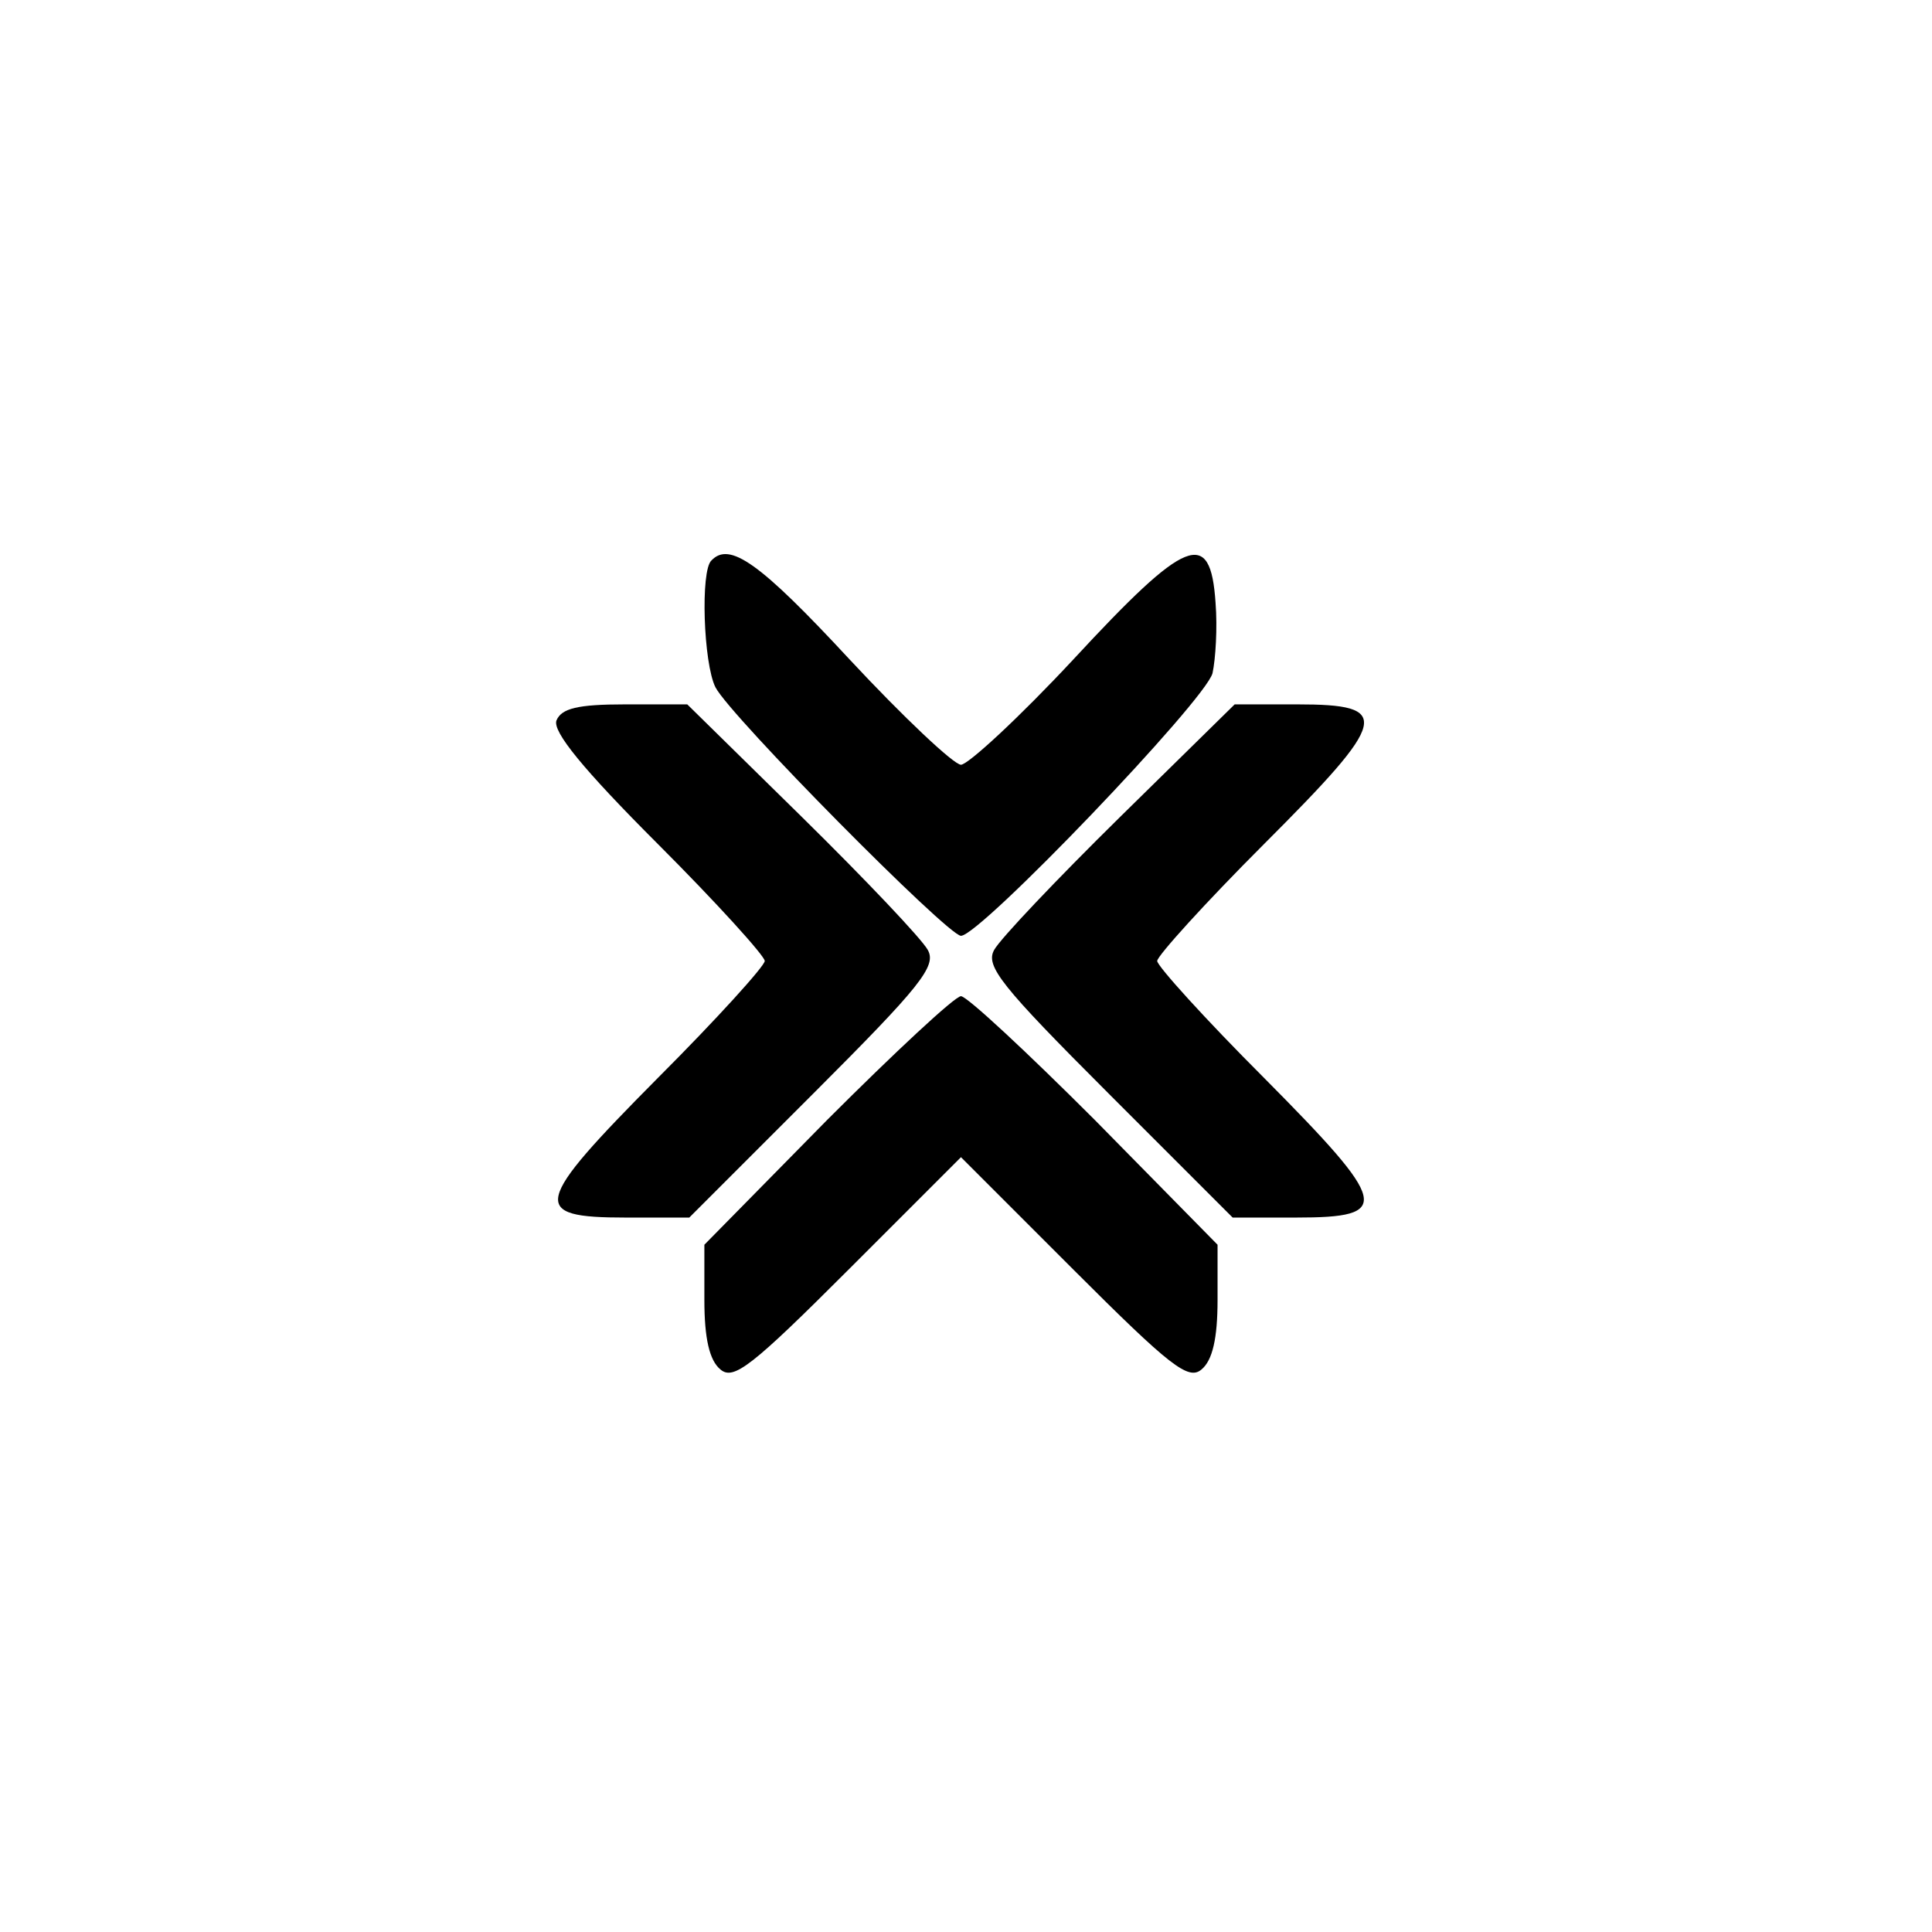 <?xml version="1.0" standalone="no"?>
<!DOCTYPE svg PUBLIC "-//W3C//DTD SVG 20010904//EN"
 "http://www.w3.org/TR/2001/REC-SVG-20010904/DTD/svg10.dtd">
<svg version="1.0" xmlns="http://www.w3.org/2000/svg"
 width="192pt" height="192pt" viewBox="0 0 192 192"
 preserveAspectRatio="xMidYMid meet">
<g transform="translate(0,192) scale(0.1,-0.1)"
fill="#000000" stroke="none">
811 c445 -92 729 -532 635 -987 -62 -301 -295 -546 -601 -630 -91 -26 -329
-26 -420 0 -291 80 -516 305 -596 596 -26 91 -26 329 0 420 120 433 542 692
982 601z"/>
<path d="M707 1363 c-11 -10 -8 -102 4 -126 15 -29 231 -247 244 -247 19 0
243 234 250 261 3 14 5 45 3 70 -5 75 -29 65 -141 -56 -54 -58 -105 -105 -112
-105 -7 0 -57 47 -111 105 -89 96 -119 117 -137 98z"/>
<path d="M553 1204 c-4 -11 26 -48 101 -123 58 -58 106 -111 106 -116 0 -5
-48 -58 -106 -116 -125 -126 -128 -139 -32 -139 l63 0 124 124 c106 106 122
126 113 142 -6 11 -62 70 -125 132 l-114 112 -62 0 c-47 0 -63 -4 -68 -16z"/>
<path d="M1113 1108 c-63 -62 -119 -121 -125 -132 -9 -16 7 -36 113 -142 l124
-124 63 0 c96 0 93 13 -32 139 -58 58 -106 111 -106 116 0 5 48 58 106 116
125 125 128 139 33 139 l-62 0 -114 -112z"/>
<path d="M822 807 l-122 -124 0 -55 c0 -38 5 -60 16 -69 13 -11 31 3 127 99
l112 112 112 -112 c96 -96 114 -110 127 -99 11 9 16 31 16 69 l0 55 -122 124
c-67 67 -127 123 -133 123 -6 0 -66 -56 -133 -123z"/>
</g>
</svg>

